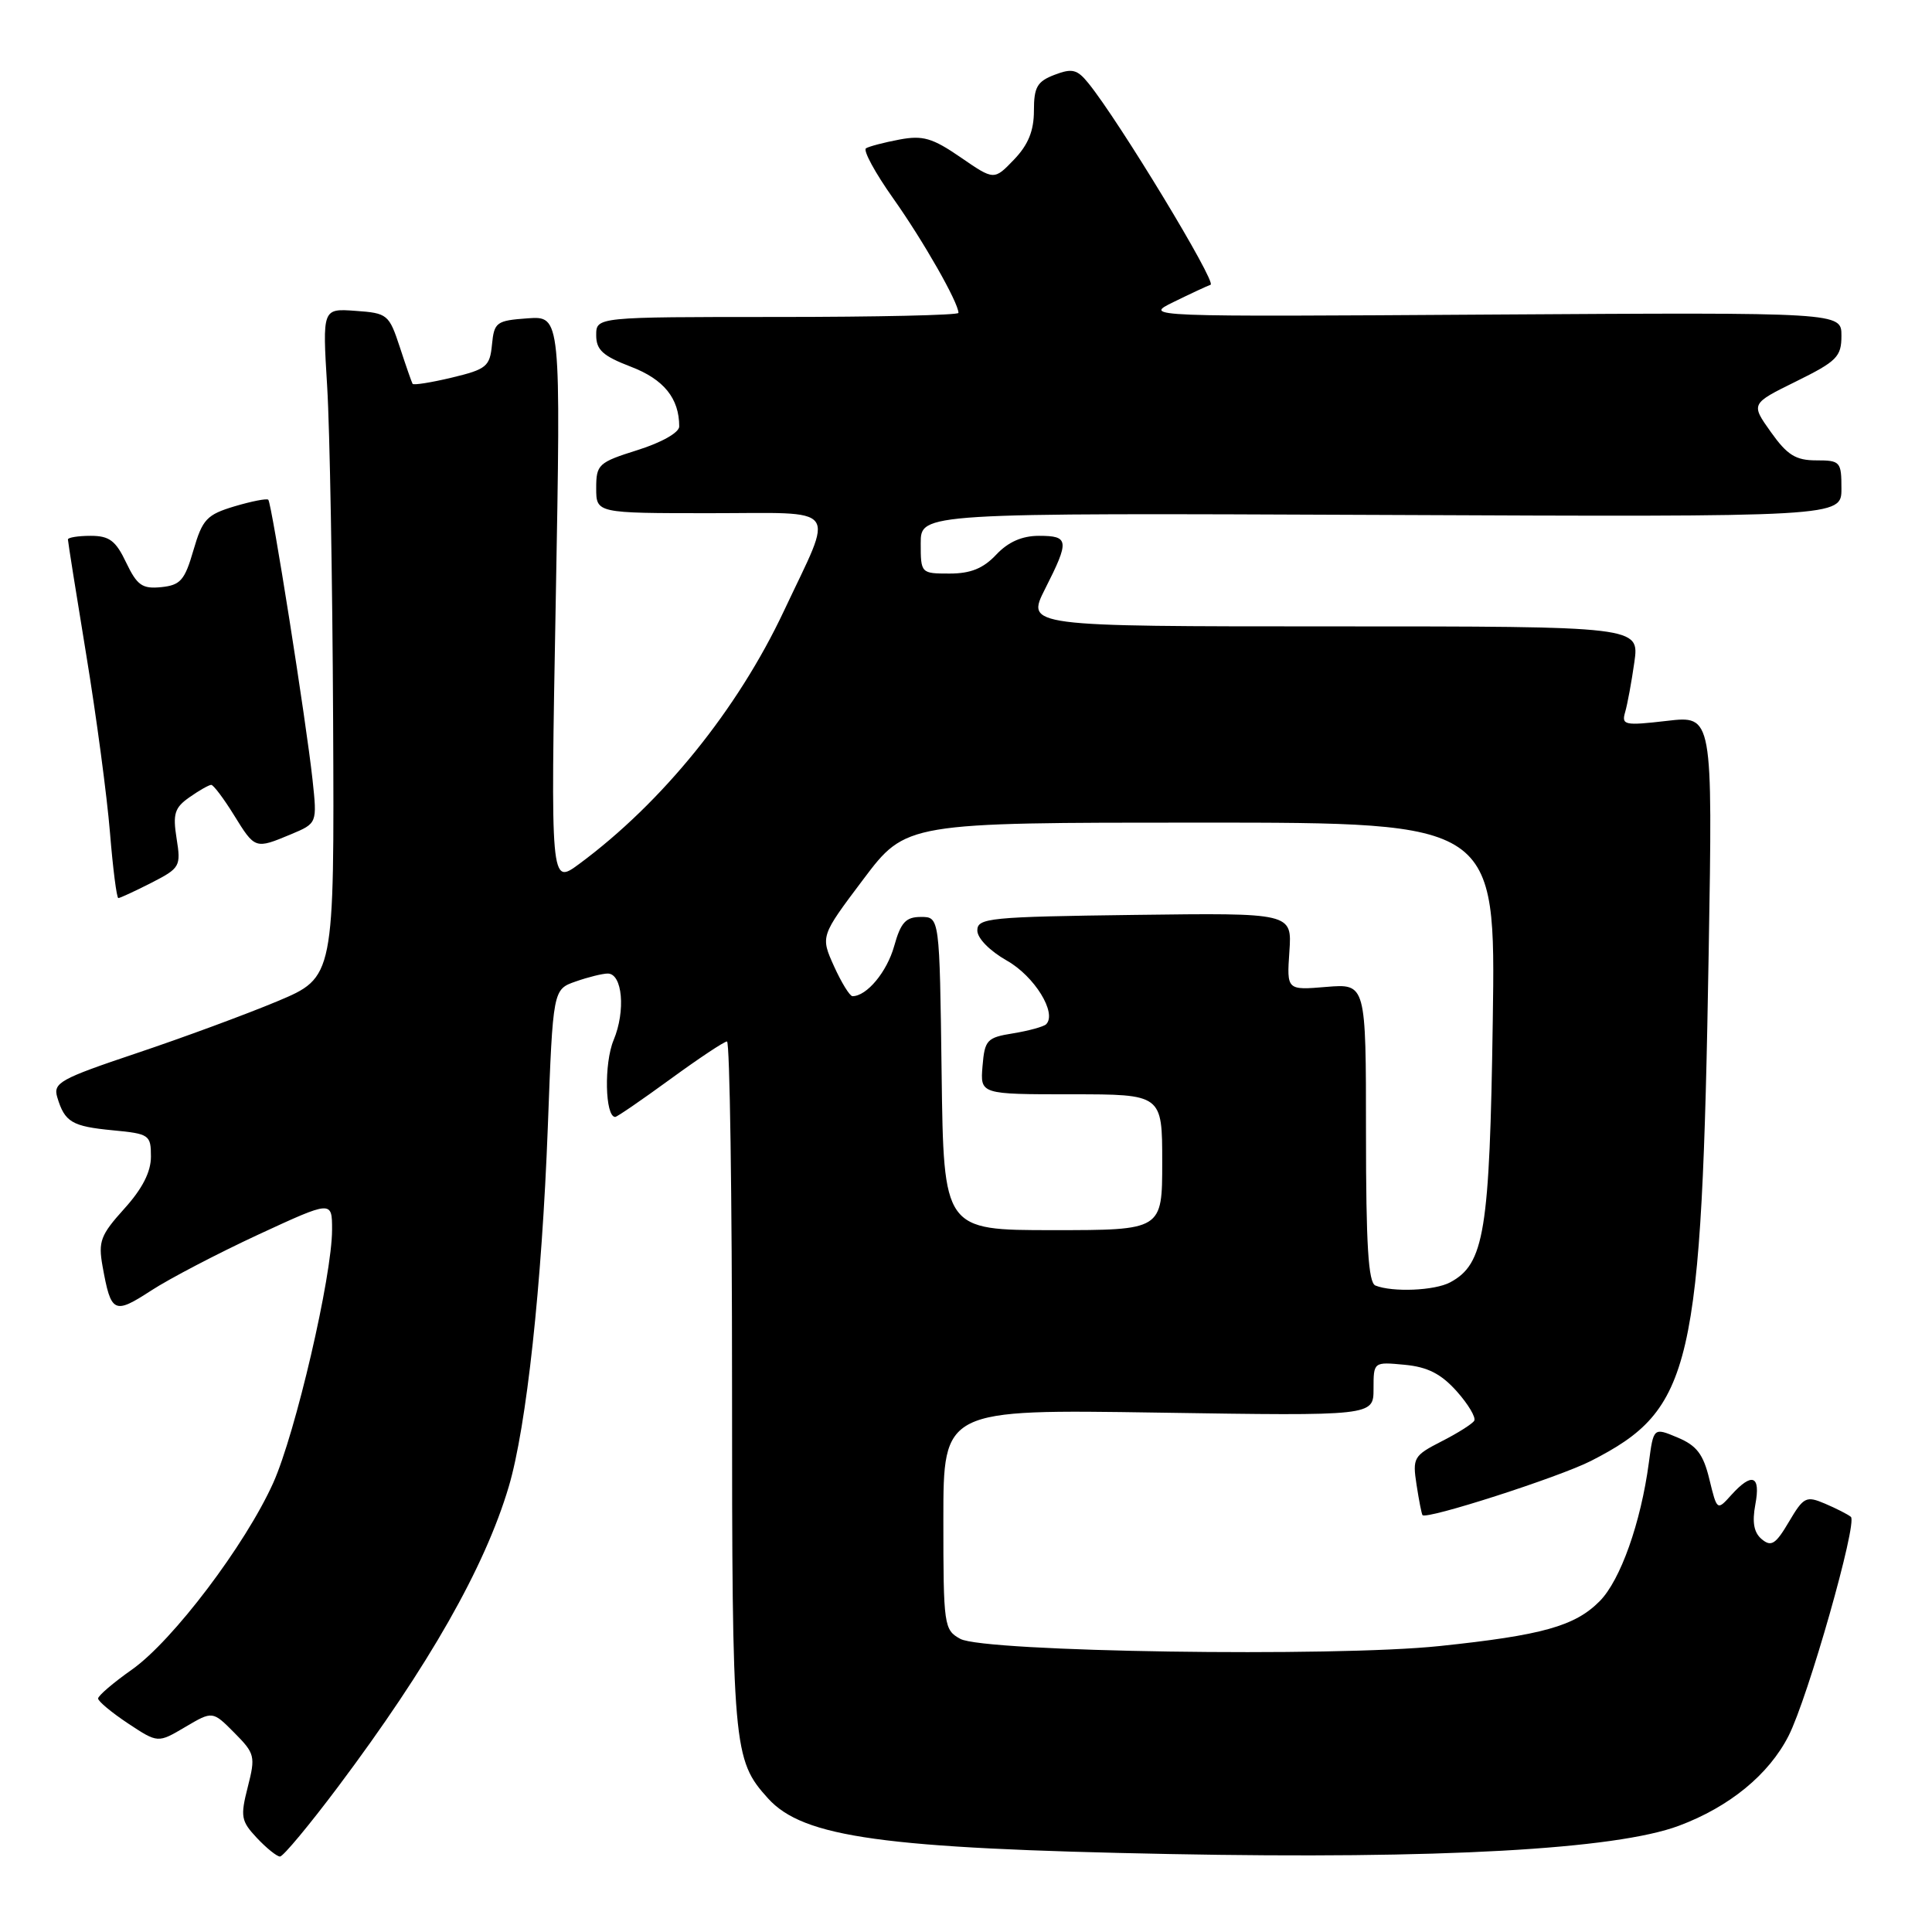 <?xml version="1.0" encoding="UTF-8" standalone="no"?>
<!DOCTYPE svg PUBLIC "-//W3C//DTD SVG 1.1//EN" "http://www.w3.org/Graphics/SVG/1.1/DTD/svg11.dtd" >
<svg xmlns="http://www.w3.org/2000/svg" xmlns:xlink="http://www.w3.org/1999/xlink" version="1.1" viewBox="0 0 256 256">
 <g >
 <path fill="currentColor"
d=" M 44.80 236.75 C 56.84 220.69 64.23 207.70 67.41 197.00 C 69.76 189.09 71.80 170.27 72.59 149.30 C 73.27 131.10 73.27 131.10 76.29 130.05 C 77.94 129.47 79.85 129.00 80.53 129.00 C 82.48 129.00 82.92 133.95 81.31 137.81 C 80.02 140.89 80.17 148.00 81.52 148.00 C 81.76 148.00 85.04 145.75 88.81 143.00 C 92.58 140.25 95.96 138.00 96.33 138.00 C 96.70 138.00 97.00 158.49 97.00 183.53 C 97.00 231.71 97.13 233.17 101.77 238.30 C 106.45 243.47 117.06 244.94 155.00 245.67 C 190.73 246.36 214.09 245.06 222.47 241.92 C 229.16 239.42 234.38 235.14 236.99 230.02 C 239.56 224.98 246.17 201.74 245.25 200.99 C 244.84 200.65 243.29 199.87 241.82 199.24 C 239.32 198.18 238.99 198.35 237.04 201.65 C 235.29 204.62 234.70 205.00 233.45 203.96 C 232.40 203.09 232.15 201.73 232.59 199.36 C 233.32 195.50 232.17 195.04 229.41 198.09 C 227.52 200.19 227.52 200.19 226.50 196.01 C 225.70 192.69 224.82 191.54 222.29 190.48 C 219.10 189.14 219.10 189.14 218.48 193.82 C 217.42 201.76 214.72 209.38 211.97 212.16 C 208.69 215.47 204.38 216.68 190.75 218.11 C 176.71 219.59 130.41 218.89 127.25 217.16 C 125.08 215.97 125.00 215.44 125.00 201.34 C 125.00 186.74 125.00 186.74 153.50 187.18 C 182.00 187.62 182.00 187.62 182.00 184.03 C 182.00 180.45 182.00 180.45 186.12 180.84 C 189.18 181.13 190.95 182.04 193.03 184.36 C 194.56 186.08 195.60 187.83 195.34 188.26 C 195.08 188.68 193.12 189.92 190.99 191.00 C 187.32 192.88 187.15 193.17 187.70 196.74 C 188.02 198.81 188.37 200.62 188.49 200.76 C 188.98 201.40 206.57 195.74 210.81 193.58 C 224.26 186.71 225.48 181.47 226.41 126.16 C 226.94 94.81 226.94 94.81 220.87 95.52 C 215.25 96.17 214.84 96.08 215.34 94.36 C 215.64 93.34 216.19 90.36 216.56 87.75 C 217.23 83.00 217.23 83.00 176.60 83.00 C 135.97 83.00 135.97 83.00 138.48 78.03 C 141.73 71.62 141.66 71.00 137.67 71.00 C 135.42 71.00 133.59 71.81 132.00 73.50 C 130.29 75.32 128.61 76.00 125.83 76.00 C 122.03 76.00 122.00 75.97 122.00 71.98 C 122.00 67.97 122.00 67.97 183.00 68.23 C 244.00 68.50 244.00 68.50 244.00 64.75 C 244.00 61.17 243.85 61.00 240.66 61.00 C 237.94 61.00 236.82 60.30 234.65 57.25 C 231.98 53.50 231.98 53.50 237.99 50.54 C 243.40 47.87 244.00 47.27 244.00 44.48 C 244.00 41.39 244.00 41.39 197.75 41.68 C 151.50 41.98 151.50 41.98 155.50 40.02 C 157.70 38.94 159.91 37.91 160.41 37.73 C 161.24 37.42 148.28 16.03 144.23 11.04 C 142.74 9.19 142.07 9.02 139.74 9.91 C 137.43 10.79 137.00 11.54 137.00 14.67 C 137.00 17.33 136.25 19.18 134.36 21.15 C 131.72 23.90 131.72 23.90 127.29 20.85 C 123.55 18.28 122.28 17.91 119.19 18.49 C 117.17 18.87 115.17 19.39 114.75 19.65 C 114.33 19.91 115.96 22.91 118.37 26.31 C 122.34 31.92 127.00 40.09 127.00 41.46 C 127.00 41.76 116.20 42.00 103.00 42.00 C 79.00 42.00 79.00 42.00 79.00 44.42 C 79.00 46.37 79.89 47.17 83.59 48.59 C 87.96 50.26 90.00 52.78 90.00 56.51 C 90.00 57.31 87.68 58.63 84.50 59.63 C 79.29 61.27 79.00 61.54 79.00 64.68 C 79.00 68.00 79.00 68.00 94.07 68.00 C 111.58 68.00 110.59 66.68 103.88 80.94 C 97.72 94.03 87.76 106.34 76.73 114.49 C 72.95 117.27 72.95 117.27 73.64 79.57 C 74.32 41.87 74.32 41.87 69.91 42.18 C 65.77 42.48 65.48 42.69 65.19 45.66 C 64.91 48.56 64.47 48.93 59.89 50.03 C 57.14 50.69 54.79 51.06 54.67 50.86 C 54.55 50.66 53.79 48.48 52.98 46.00 C 51.55 41.66 51.34 41.49 47.11 41.19 C 42.72 40.87 42.72 40.87 43.35 51.19 C 43.70 56.86 44.05 76.80 44.14 95.50 C 44.30 129.50 44.30 129.50 36.76 132.67 C 32.60 134.41 24.20 137.51 18.08 139.56 C 7.95 142.96 7.01 143.48 7.59 145.40 C 8.58 148.69 9.53 149.25 14.94 149.77 C 19.79 150.23 20.00 150.38 20.00 153.26 C 20.00 155.29 18.86 157.52 16.46 160.17 C 13.32 163.65 13.00 164.50 13.59 167.79 C 14.71 174.01 15.10 174.21 20.02 171.01 C 22.48 169.41 28.89 166.07 34.25 163.58 C 44.00 159.07 44.00 159.07 44.00 162.95 C 44.00 169.08 39.16 189.90 36.20 196.50 C 32.51 204.70 22.90 217.41 17.48 221.23 C 15.01 222.97 13.00 224.69 13.00 225.06 C 13.00 225.43 14.78 226.91 16.96 228.36 C 20.92 230.98 20.92 230.98 24.54 228.84 C 28.17 226.70 28.17 226.70 31.05 229.60 C 33.78 232.35 33.87 232.72 32.83 236.79 C 31.83 240.71 31.94 241.30 34.04 243.54 C 35.31 244.89 36.69 246.00 37.10 246.00 C 37.52 246.00 40.98 241.84 44.80 236.75 Z  M 20.05 116.98 C 23.86 115.03 23.99 114.80 23.40 111.11 C 22.88 107.83 23.13 107.02 25.12 105.63 C 26.40 104.73 27.69 104.00 27.99 104.00 C 28.28 104.00 29.64 105.80 31.00 108.00 C 33.80 112.53 33.80 112.53 38.55 110.55 C 42.03 109.09 42.03 109.09 41.41 103.30 C 40.58 95.64 36.01 66.68 35.55 66.22 C 35.36 66.02 33.34 66.42 31.08 67.09 C 27.39 68.20 26.83 68.80 25.63 72.91 C 24.48 76.89 23.91 77.54 21.36 77.80 C 18.85 78.05 18.17 77.57 16.72 74.55 C 15.34 71.64 14.49 71.00 12.02 71.00 C 10.36 71.00 9.00 71.22 9.00 71.48 C 9.00 71.75 10.09 78.63 11.43 86.78 C 12.77 94.93 14.18 105.51 14.57 110.30 C 14.96 115.08 15.46 119.00 15.68 119.00 C 15.90 119.00 17.87 118.09 20.05 116.98 Z  M 182.25 170.34 C 181.31 169.96 181.00 164.95 181.00 150.08 C 181.00 130.34 181.00 130.34 175.75 130.77 C 170.50 131.21 170.50 131.21 170.85 126.08 C 171.20 120.96 171.20 120.96 150.35 121.23 C 131.09 121.48 129.50 121.64 129.50 123.29 C 129.50 124.33 131.15 126.00 133.42 127.29 C 137.07 129.35 140.09 134.24 138.62 135.72 C 138.29 136.04 136.33 136.58 134.26 136.92 C 130.77 137.48 130.48 137.79 130.19 141.26 C 129.88 145.00 129.88 145.00 141.94 145.00 C 154.00 145.00 154.00 145.00 154.00 154.00 C 154.00 163.00 154.00 163.00 139.52 163.00 C 125.04 163.00 125.04 163.00 124.77 142.25 C 124.50 121.50 124.50 121.50 122.03 121.50 C 120.02 121.50 119.36 122.22 118.48 125.37 C 117.52 128.79 114.85 132.00 112.96 132.00 C 112.60 132.00 111.50 130.21 110.51 128.03 C 108.72 124.05 108.72 124.05 114.38 116.53 C 120.05 109.00 120.05 109.00 159.12 109.00 C 198.19 109.00 198.19 109.00 197.80 135.25 C 197.39 163.23 196.69 167.49 192.15 169.92 C 190.10 171.02 184.52 171.25 182.25 170.34 Z "/>
</g>
</svg>